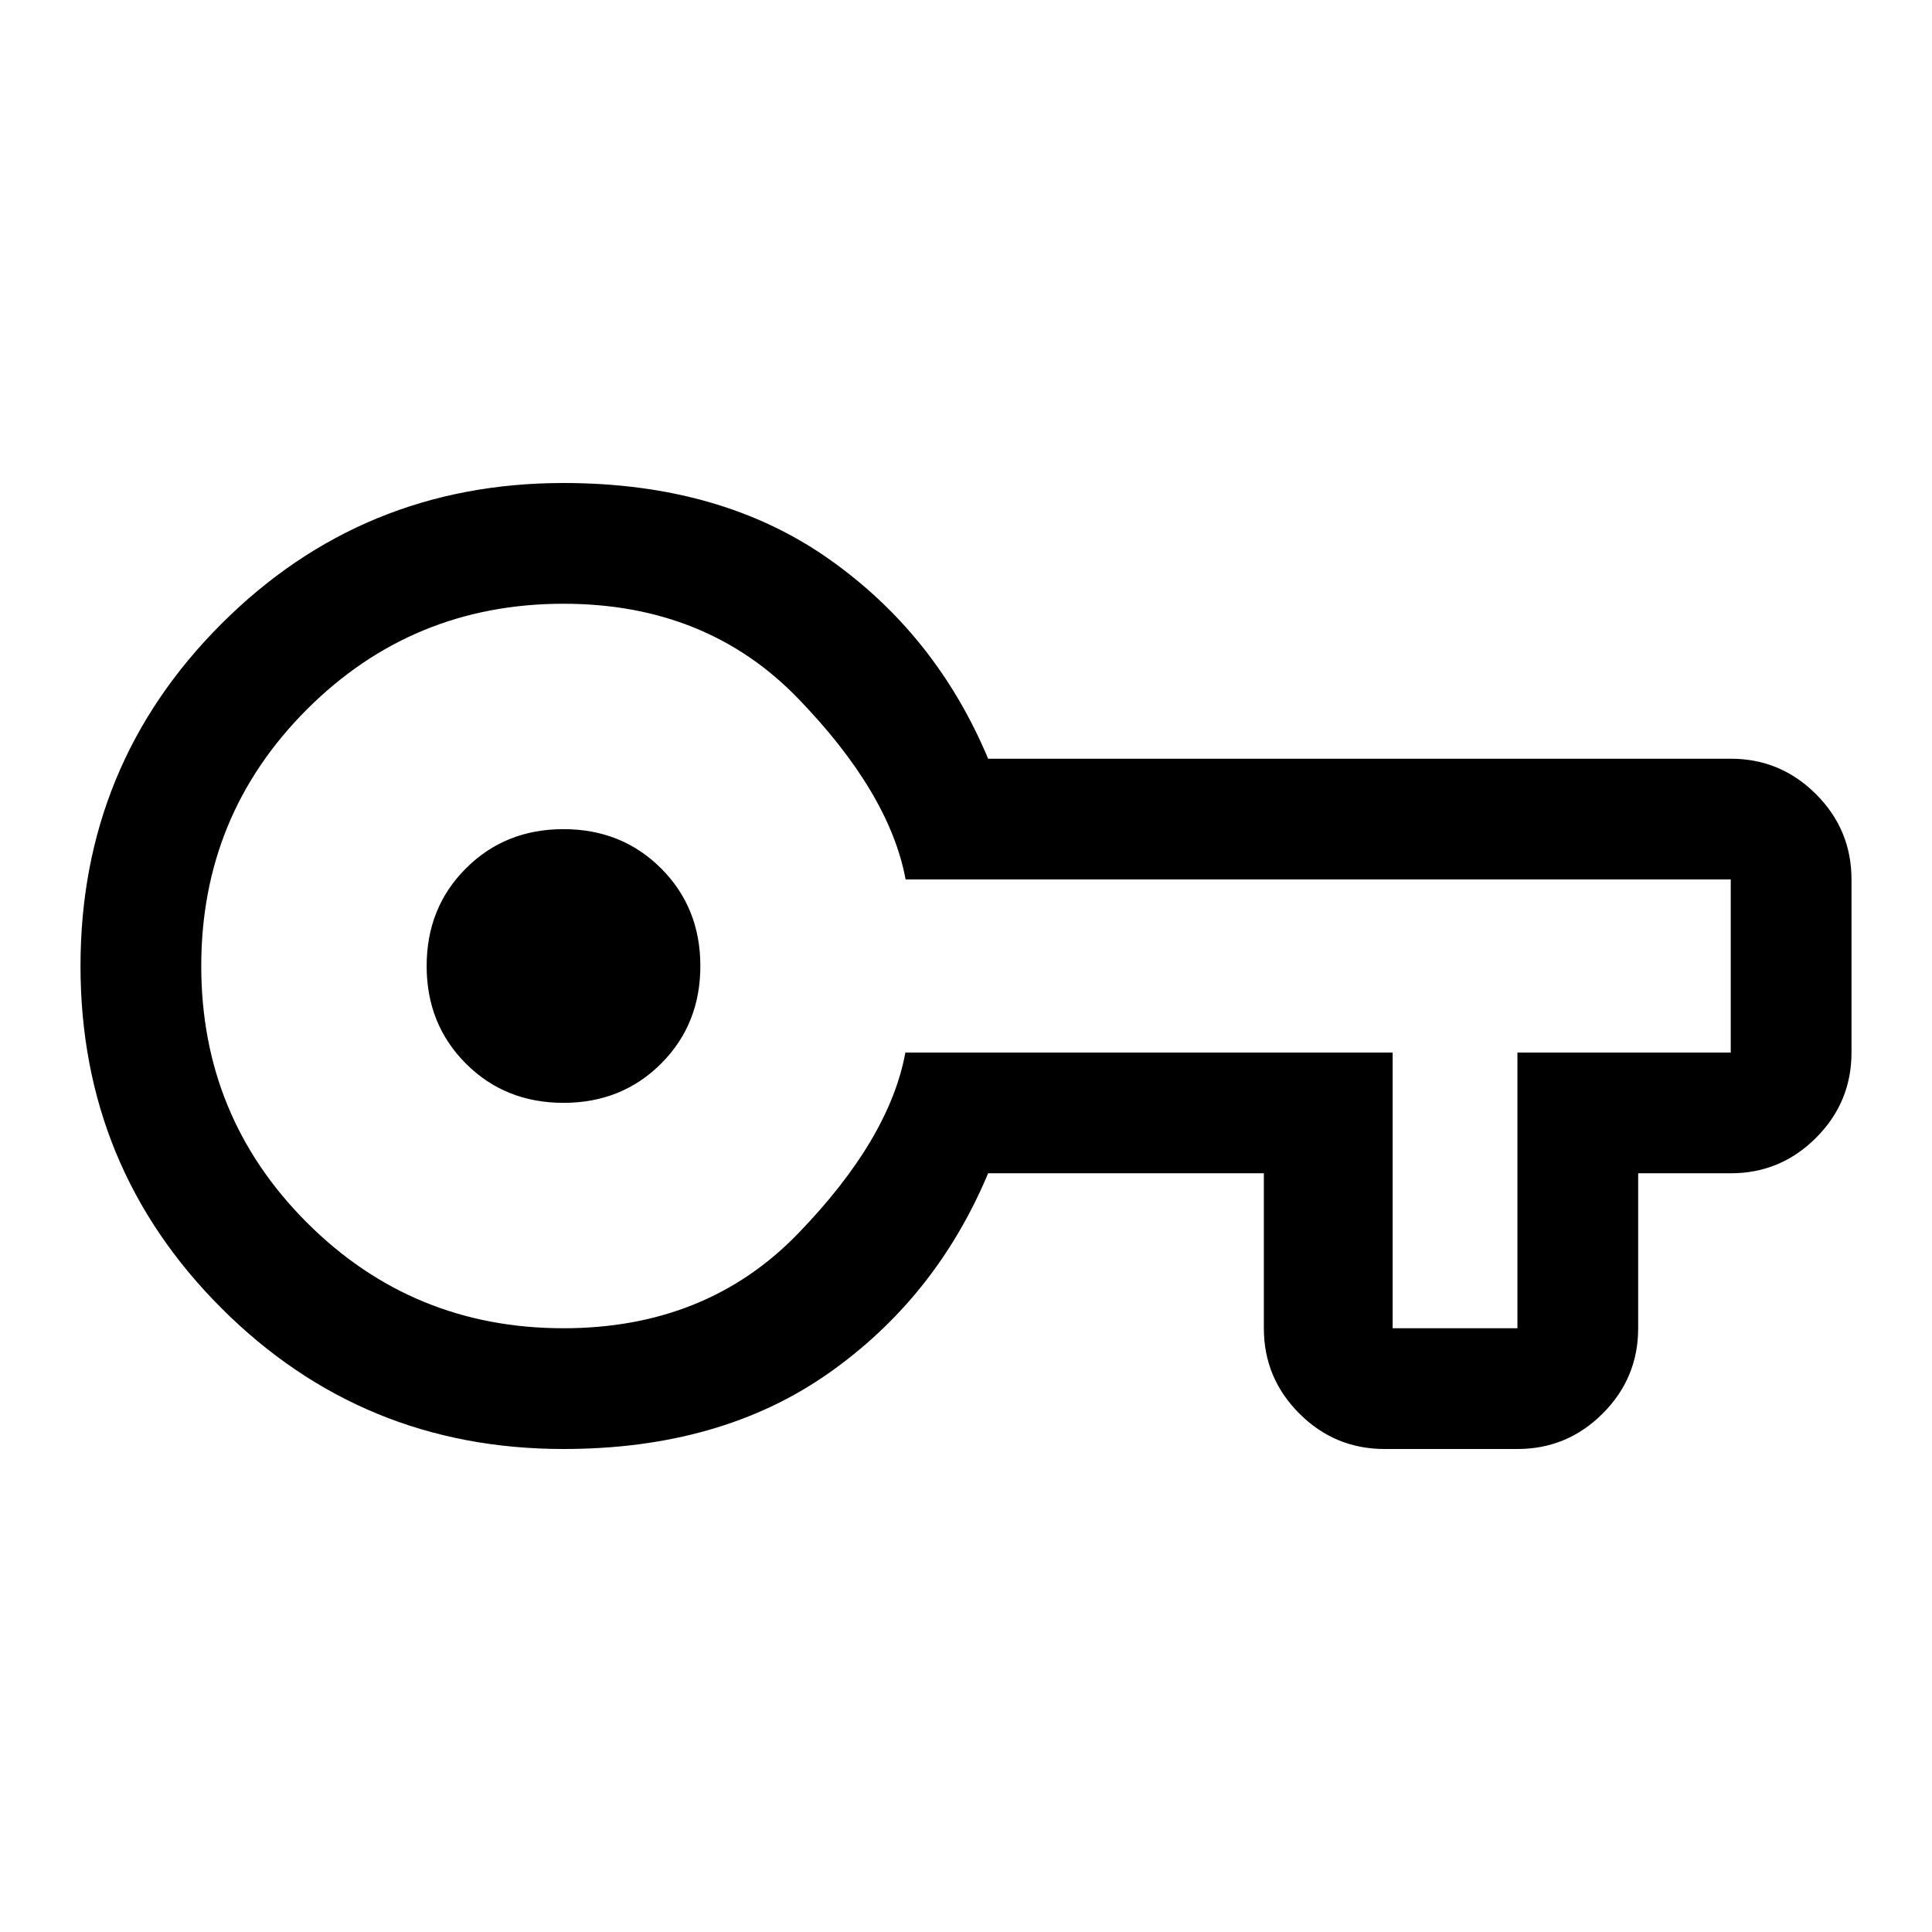 <svg xmlns="http://www.w3.org/2000/svg" height="48" viewBox="0 -960 960 960" width="48"><path d="M280-240q-100 0-170-70T40-480q0-100 70-170t170-70q78 0 131.5 37.5T491-583h369q24.75 0 42.375 17.625T920-523v86q0 24.75-17.625 42.375T860-377h-46v77q0 24.75-17.625 42.375T754-240h-66q-24.75 0-42.375-17.625T628-300v-77H491q-26 62-79.5 99.5T280-240Zm0-60q71 0 116.5-47t53.374-90H692v137h62v-137h106v-86H450q-8-43-53.5-90T280-660q-75 0-127.5 52.5T100-480q0 75 52.5 127.5T280-300Zm0-112q29 0 48.5-19.5T348-480q0-29-19.5-48.5T280-548q-29 0-48.5 19.5T212-480q0 29 19.5 48.5T280-412Zm0-68Z"/></svg>